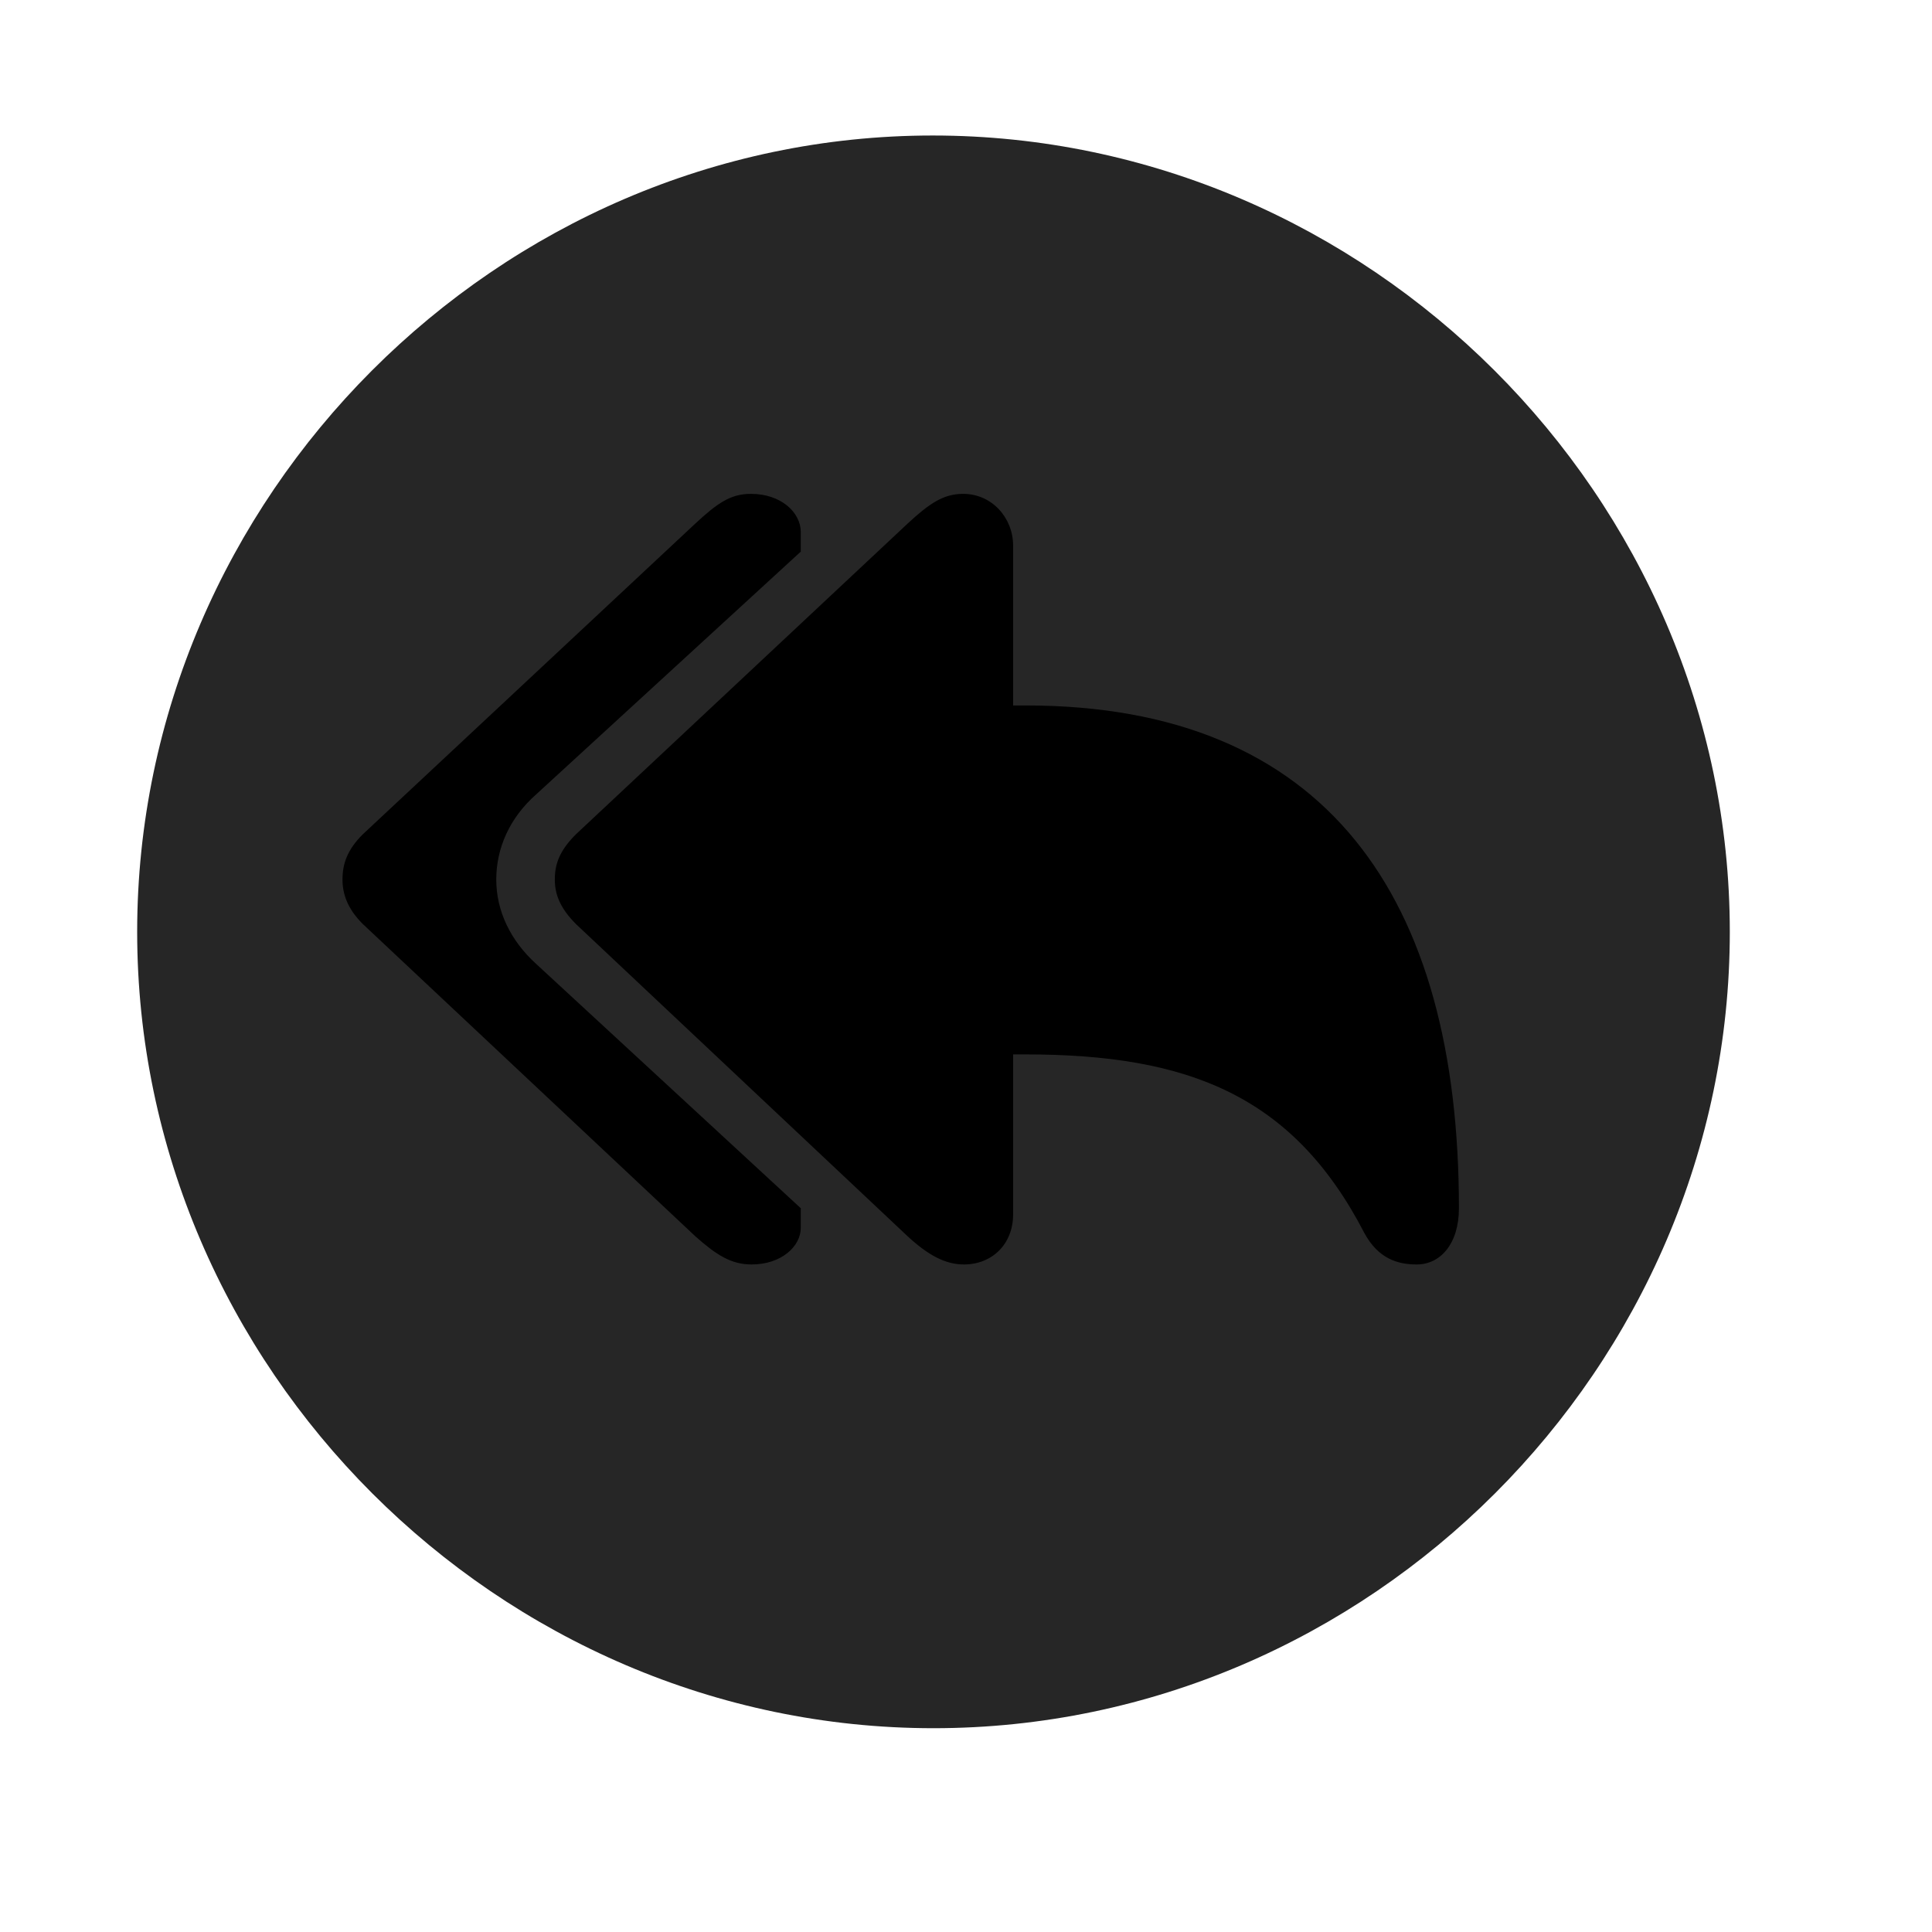 <svg width="29" height="29" viewBox="0 0 29 29" fill="currentColor" xmlns="http://www.w3.org/2000/svg">
<g clip-path="url(#clip0_2207_33144)">
<path d="M14.012 25.941C20.551 25.941 25.965 20.526 25.965 13.987C25.965 7.46 20.539 2.034 14 2.034C7.473 2.034 2.059 7.46 2.059 13.987C2.059 20.526 7.485 25.941 14.012 25.941Z" fill="currentColor" fill-opacity="0.85"/>
<path d="M11.281 18.98C10.977 18.98 10.754 18.839 10.438 18.558L5.446 13.87C5.211 13.636 5.141 13.413 5.141 13.202C5.141 12.968 5.211 12.757 5.446 12.523L10.438 7.858C10.766 7.554 10.965 7.413 11.27 7.413C11.727 7.413 12.02 7.694 12.02 7.987V8.28L8.047 11.925C7.649 12.276 7.449 12.733 7.449 13.202C7.449 13.671 7.66 14.116 8.047 14.468L12.02 18.136V18.429C12.02 18.71 11.727 18.98 11.281 18.98ZM14.469 18.98C14.188 18.98 13.93 18.839 13.625 18.558L8.645 13.87C8.399 13.624 8.328 13.413 8.328 13.202C8.328 12.968 8.399 12.769 8.645 12.523L13.625 7.858C13.953 7.554 14.164 7.413 14.457 7.413C14.891 7.413 15.207 7.776 15.207 8.187V10.589H15.395C19.907 10.589 21.899 13.46 21.899 18.136C21.899 18.675 21.617 18.98 21.266 18.98C20.985 18.98 20.692 18.898 20.481 18.511C19.414 16.448 17.844 15.827 15.395 15.827H15.207V18.23C15.207 18.675 14.891 18.98 14.469 18.98Z" fill="currentColor"/>
</g>
<defs>
<clipPath id="clip0_2207_33144">
<rect width="23.906" height="23.918" fill="currentColor" transform="translate(2.059 2.022)"/>
</clipPath>
</defs>
</svg>
